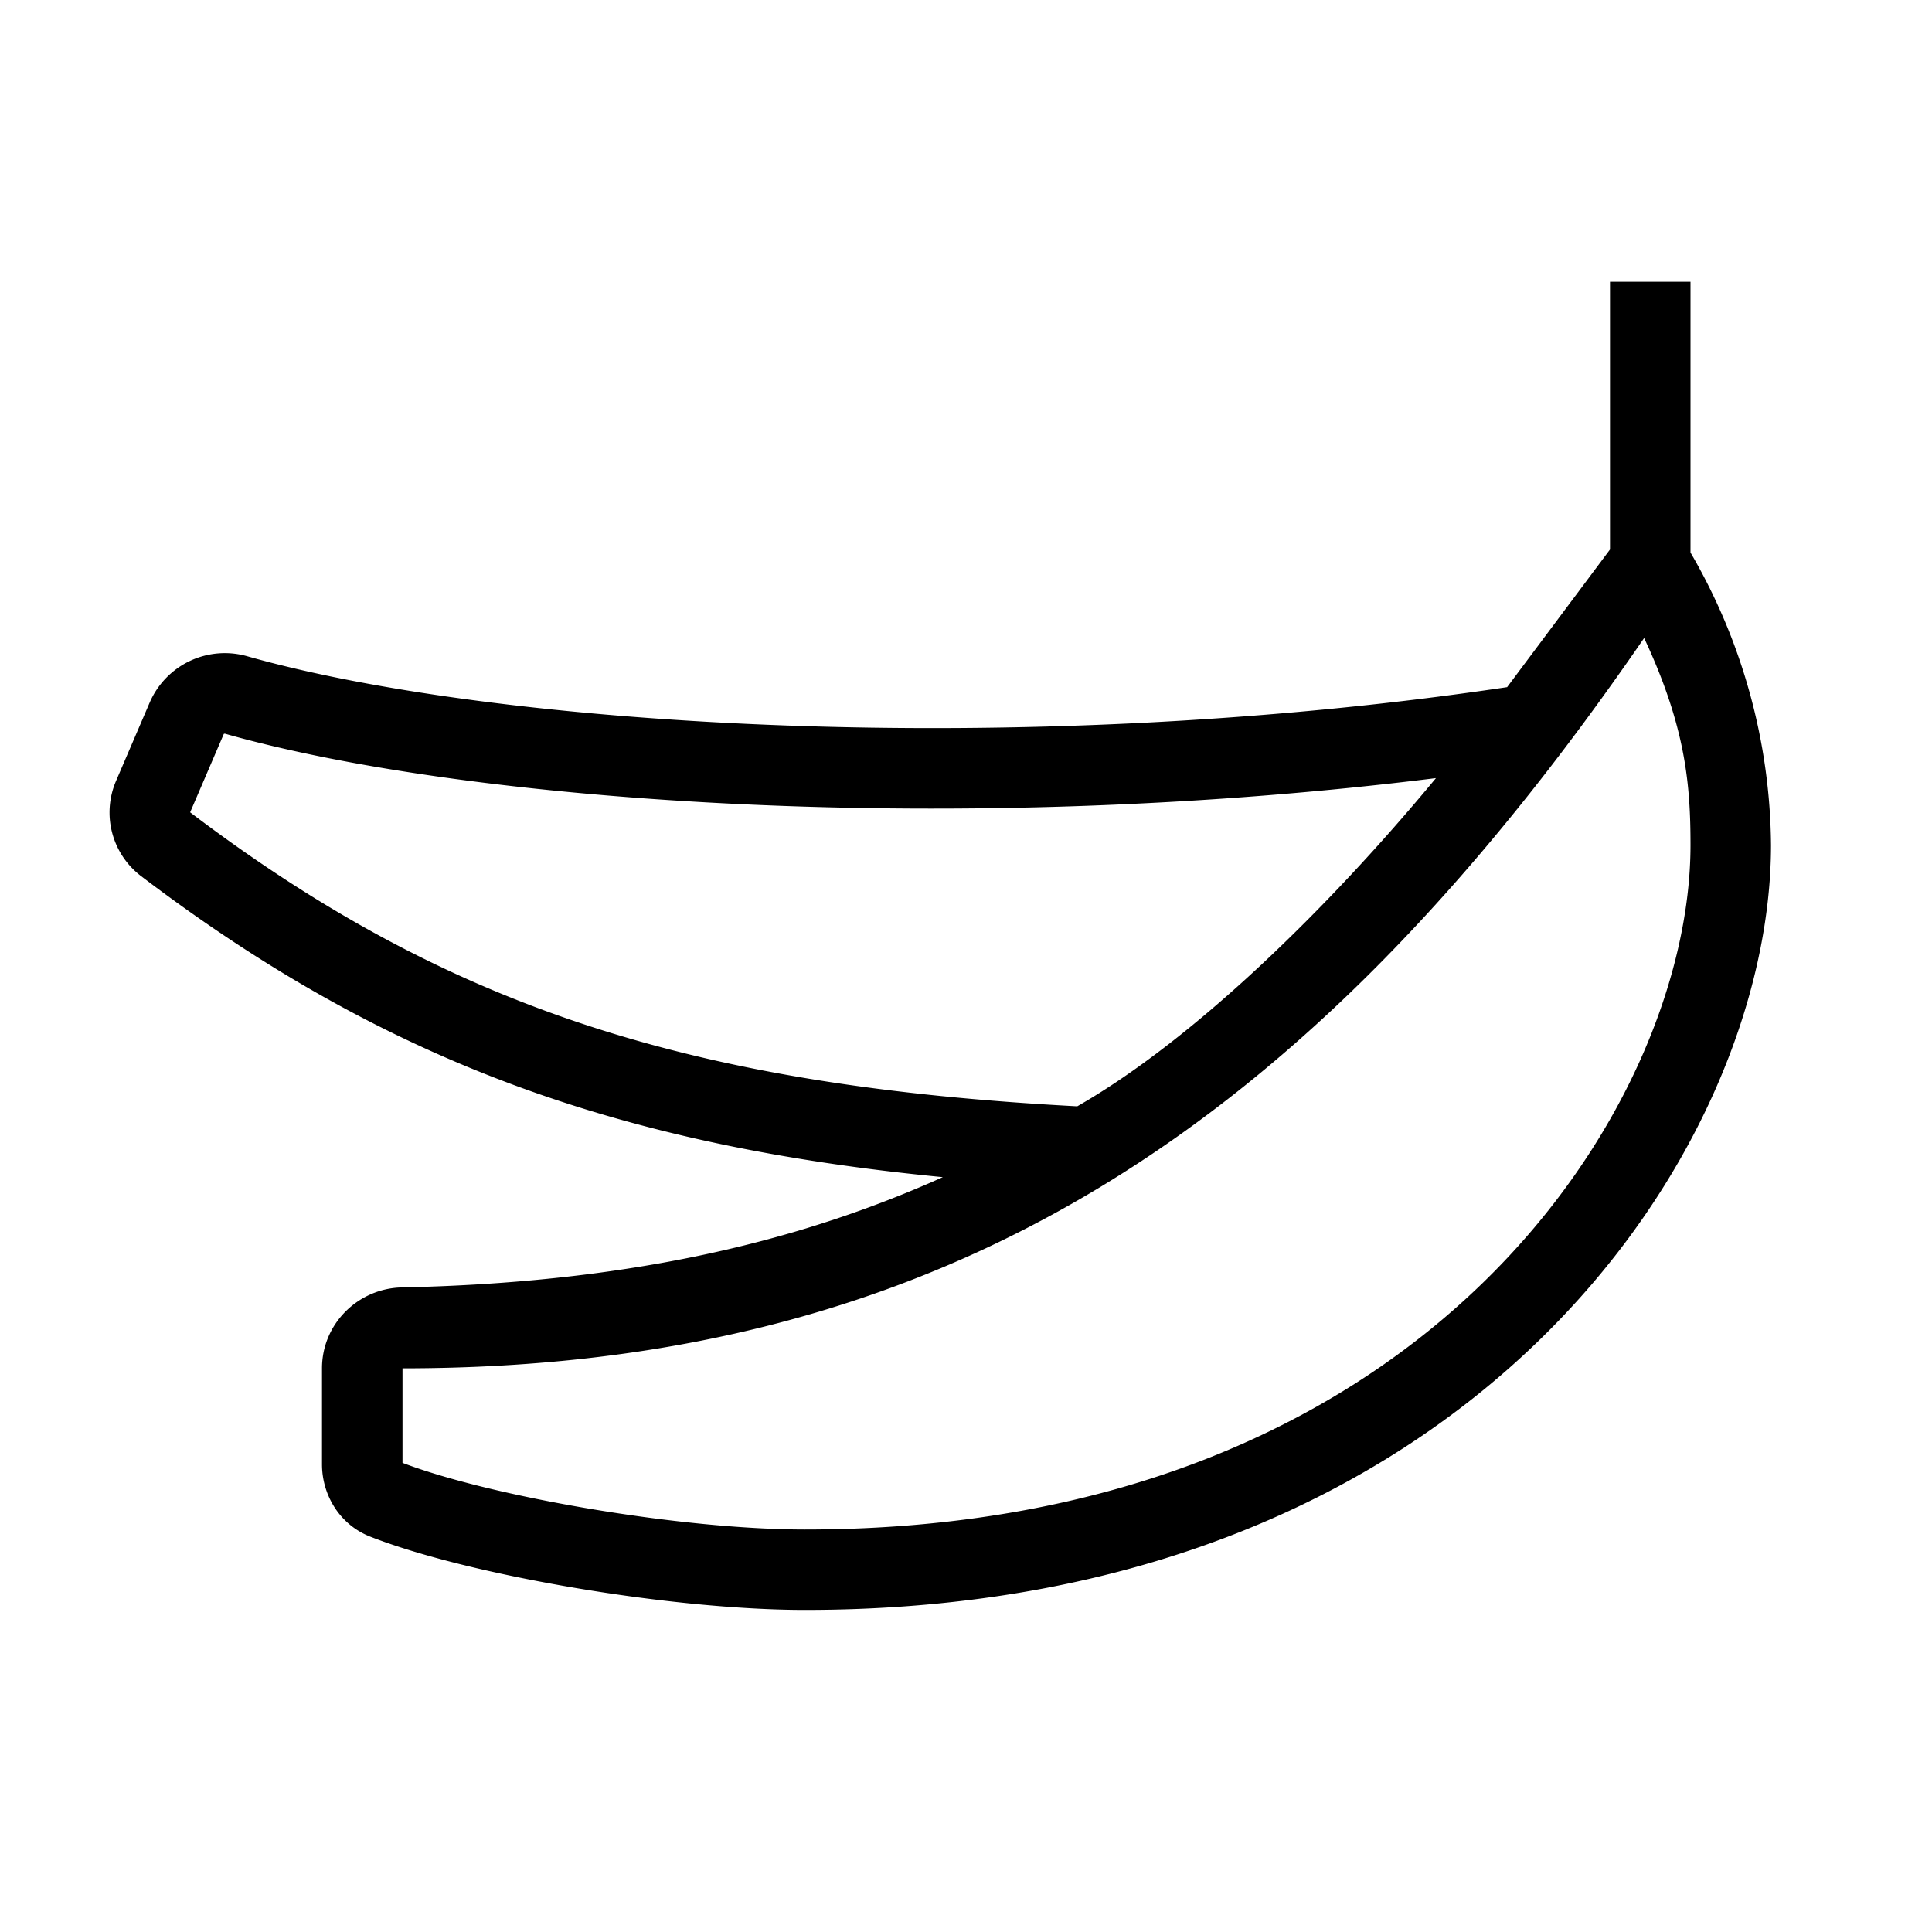 <svg xmlns="http://www.w3.org/2000/svg" width="24" height="24" viewBox="0 0 24 24"><path d="M20 3.5v3.326l-1.278 1.71c-6.093.907-12.565.491-15.648-.383a1.017 1.017 0 0 0-1.214.573l-.418.974a.993.993 0 0 0 .31 1.183c3.054 2.32 5.972 3.353 9.96 3.74-1.912.86-4.06 1.314-6.723 1.37-.54.013-.989.451-.989 1.005v1.193c0 .37.21.745.6.898 1.235.483 3.746.91 5.4.91 8.26 0 12-5.707 12-9.5a7.319 7.319 0 0 0-1-3.635V3.5h-1zm-2.162 6.166c-1.356 1.639-3.023 3.257-4.456 4.077-4.699-.25-7.769-1.184-11.02-3.652l.417-.971v-.002l.004-.002a.026.026 0 0 1 .018 0c3.074.87 9.152 1.284 15.037.55zM5 16.998c6.75 0 11.25-2.998 15.424-9.072.52 1.11.576 1.832.576 2.574 0 3.208-3.26 8.5-11 8.5-1.54 0-3.888-.405-5-.828v-1.174z"/></svg>